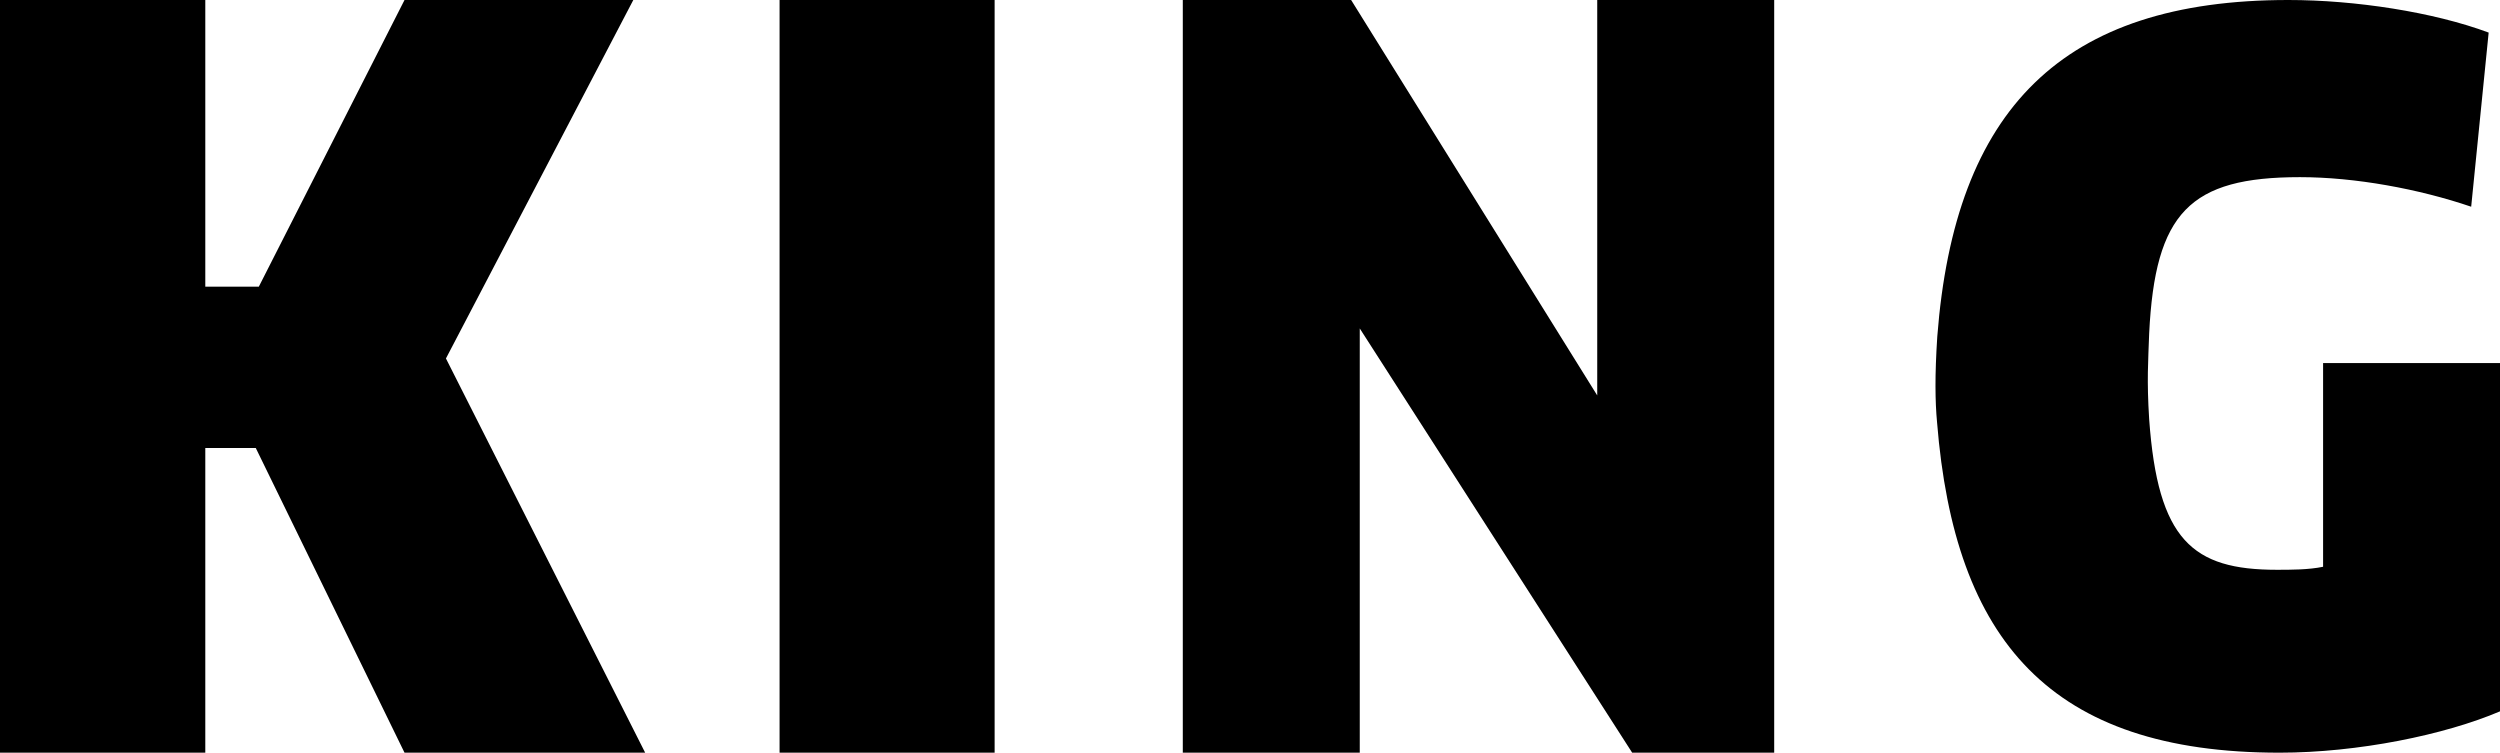 <svg xmlns="http://www.w3.org/2000/svg" viewBox="0 0 93 28"><g fill-rule="evenodd"><path d="M15.048 0L9.628 10.664 7.637 10.664 7.637 0 0 0 0 28 7.637 28 7.637 16.666 9.515 16.666 15.048 28 24 28 16.589 13.335 23.559 0z" transform="translate(-1207, -40) translate(1207, 40)"/><path d="M29 28L37 28 37 0 29 0z" transform="translate(-1207, -40) translate(1207, 40)"/><path d="M50.583 28L44 28 44 0 50.262 0 59.417 14.71 59.417 0 66 0 66 28 60.717 28 50.583 12.218z" transform="translate(-1207, -40) translate(1207, 40)"/><path d="M72.058,15.706 C71.987,14.939 71.972,13.97 72.067,12.518 C72.718,4.064 76.704,0 85.127,0 C87.611,0 90.525,0.447 92.578,1.212 L91.928,7.69 C89.985,7.028 87.611,6.59 85.558,6.59 C81.461,6.59 80.169,7.904 79.949,12.406 C79.913,13.467 79.857,14.122 79.949,15.594 C80.27,20.096 81.562,21.196 84.696,21.196 C85.228,21.196 85.879,21.196 86.419,21.084 L86.419,13.506 L93,13.506 L93,26.462 C90.947,27.338 87.712,28 84.797,28 C76.265,28 72.709,23.824 72.058,15.706 Z" transform="translate(-1207, -40) translate(1207, 40)"/></g></svg>
